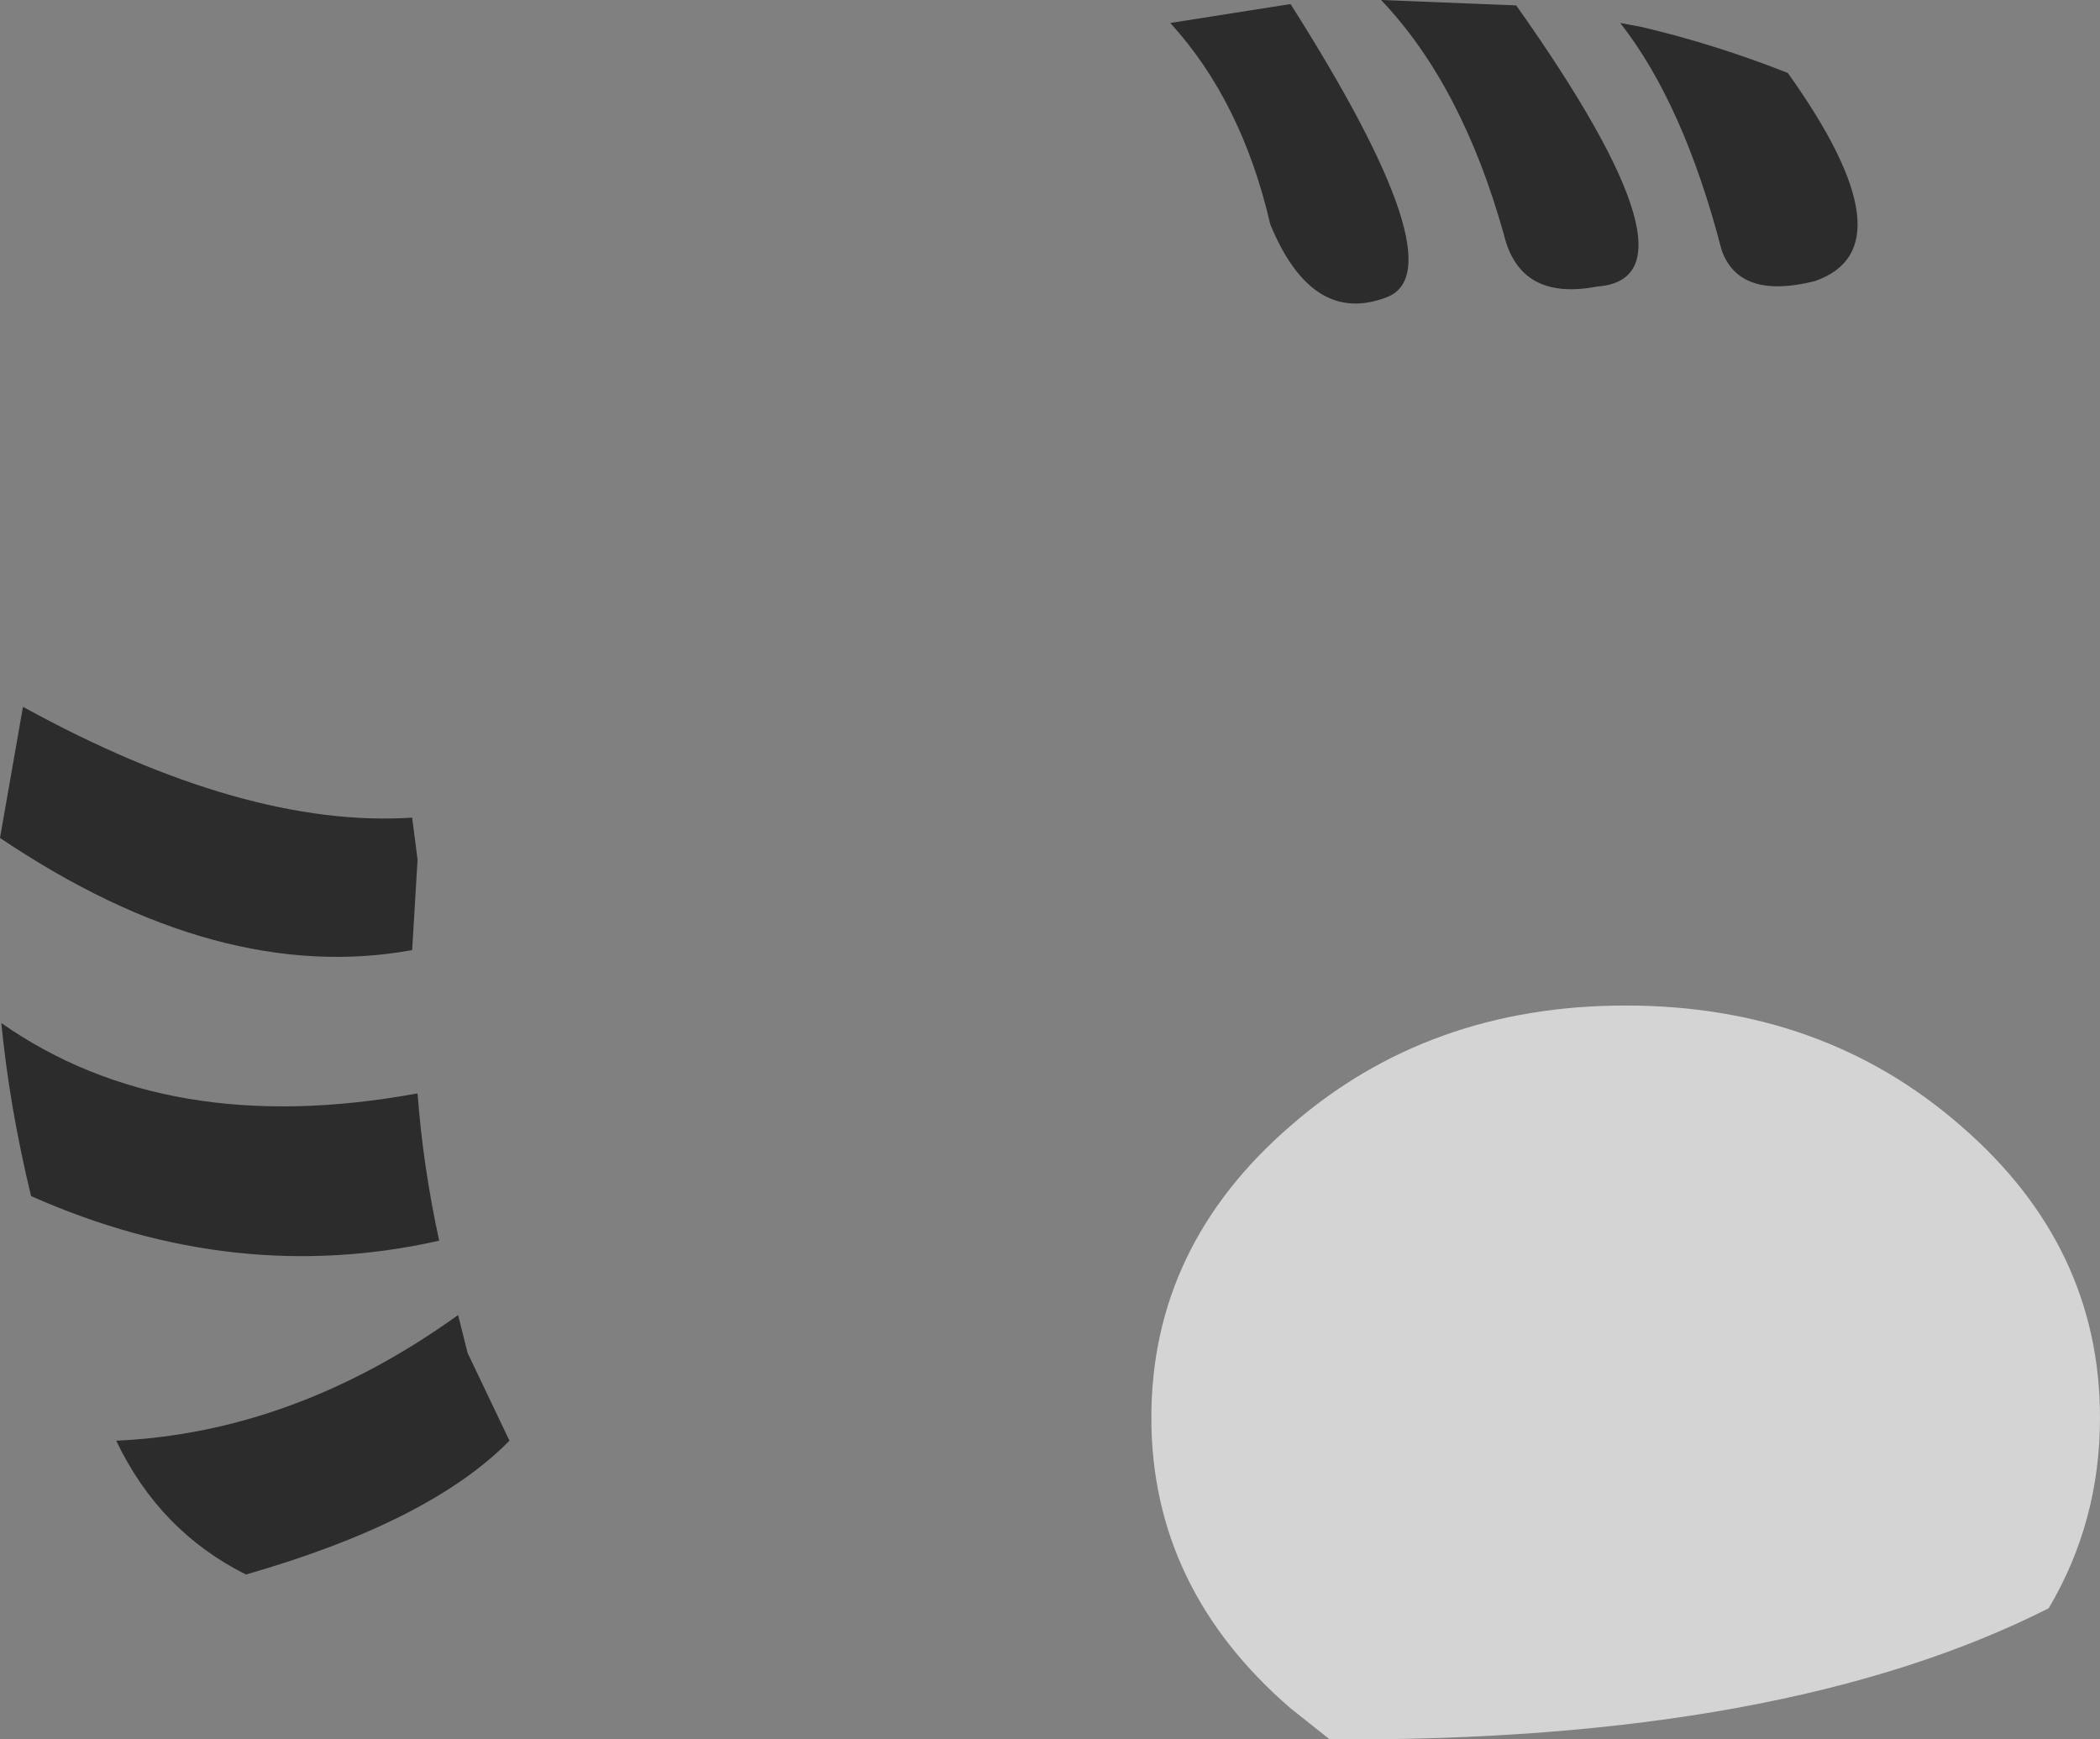 <?xml version="1.0" encoding="UTF-8" standalone="no"?>
<svg xmlns:xlink="http://www.w3.org/1999/xlink" height="64.35px" width="77.7px" xmlns="http://www.w3.org/2000/svg">
  <rect width="100%" height="100%" fill="#808080" stroke="none"/>
  <g transform="matrix(1.0, 0.0, 0.0, 1.0, 51.05, 93.95)">
    <path d="M0.05 -93.95 L5.05 -93.75 Q12.2 -83.65 8.05 -83.35 5.2 -82.8 4.6 -85.25 3.05 -90.8 0.05 -93.95 M15.1 -91.25 Q19.7 -84.8 16.1 -83.55 13.3 -82.85 12.65 -84.7 11.25 -90.1 8.9 -93.1 L9.7 -92.95 Q12.45 -92.3 15.1 -91.25 M-7.75 -93.1 L-3.3 -93.8 Q2.95 -83.95 0.25 -82.95 -2.5 -81.9 -4.05 -85.65 -5.1 -90.2 -7.75 -93.1 M-32.2 -40.65 Q-35.15 -37.65 -41.95 -35.7 -45.15 -37.3 -46.75 -40.65 -40.15 -40.95 -34.1 -45.3 L-33.75 -43.9 -32.2 -40.65 M-34.8 -48.05 Q-42.35 -46.35 -49.9 -49.7 -50.7 -53.0 -51.0 -56.1 -44.85 -51.8 -35.6 -53.5 -35.4 -50.8 -34.8 -48.05 M-35.8 -58.8 Q-42.95 -57.5 -51.05 -62.95 L-50.2 -67.8 Q-42.0 -63.3 -35.8 -63.7 L-35.6 -62.15 -35.8 -58.8" fill="#000000" fill-opacity="0.659" fill-rule="evenodd" stroke="none"/>
    <path d="M-1.85 -29.6 L-3.3 -30.75 Q-8.45 -35.2 -8.45 -41.5 -8.45 -47.85 -3.3 -52.3 1.8 -56.75 9.1 -56.75 16.4 -56.75 21.5 -52.3 26.65 -47.85 26.65 -41.5 26.65 -37.65 24.75 -34.45 14.95 -29.5 -1.85 -29.6" fill="#ffffff" fill-opacity="0.659" fill-rule="evenodd" stroke="none"/>
  </g>
</svg>
